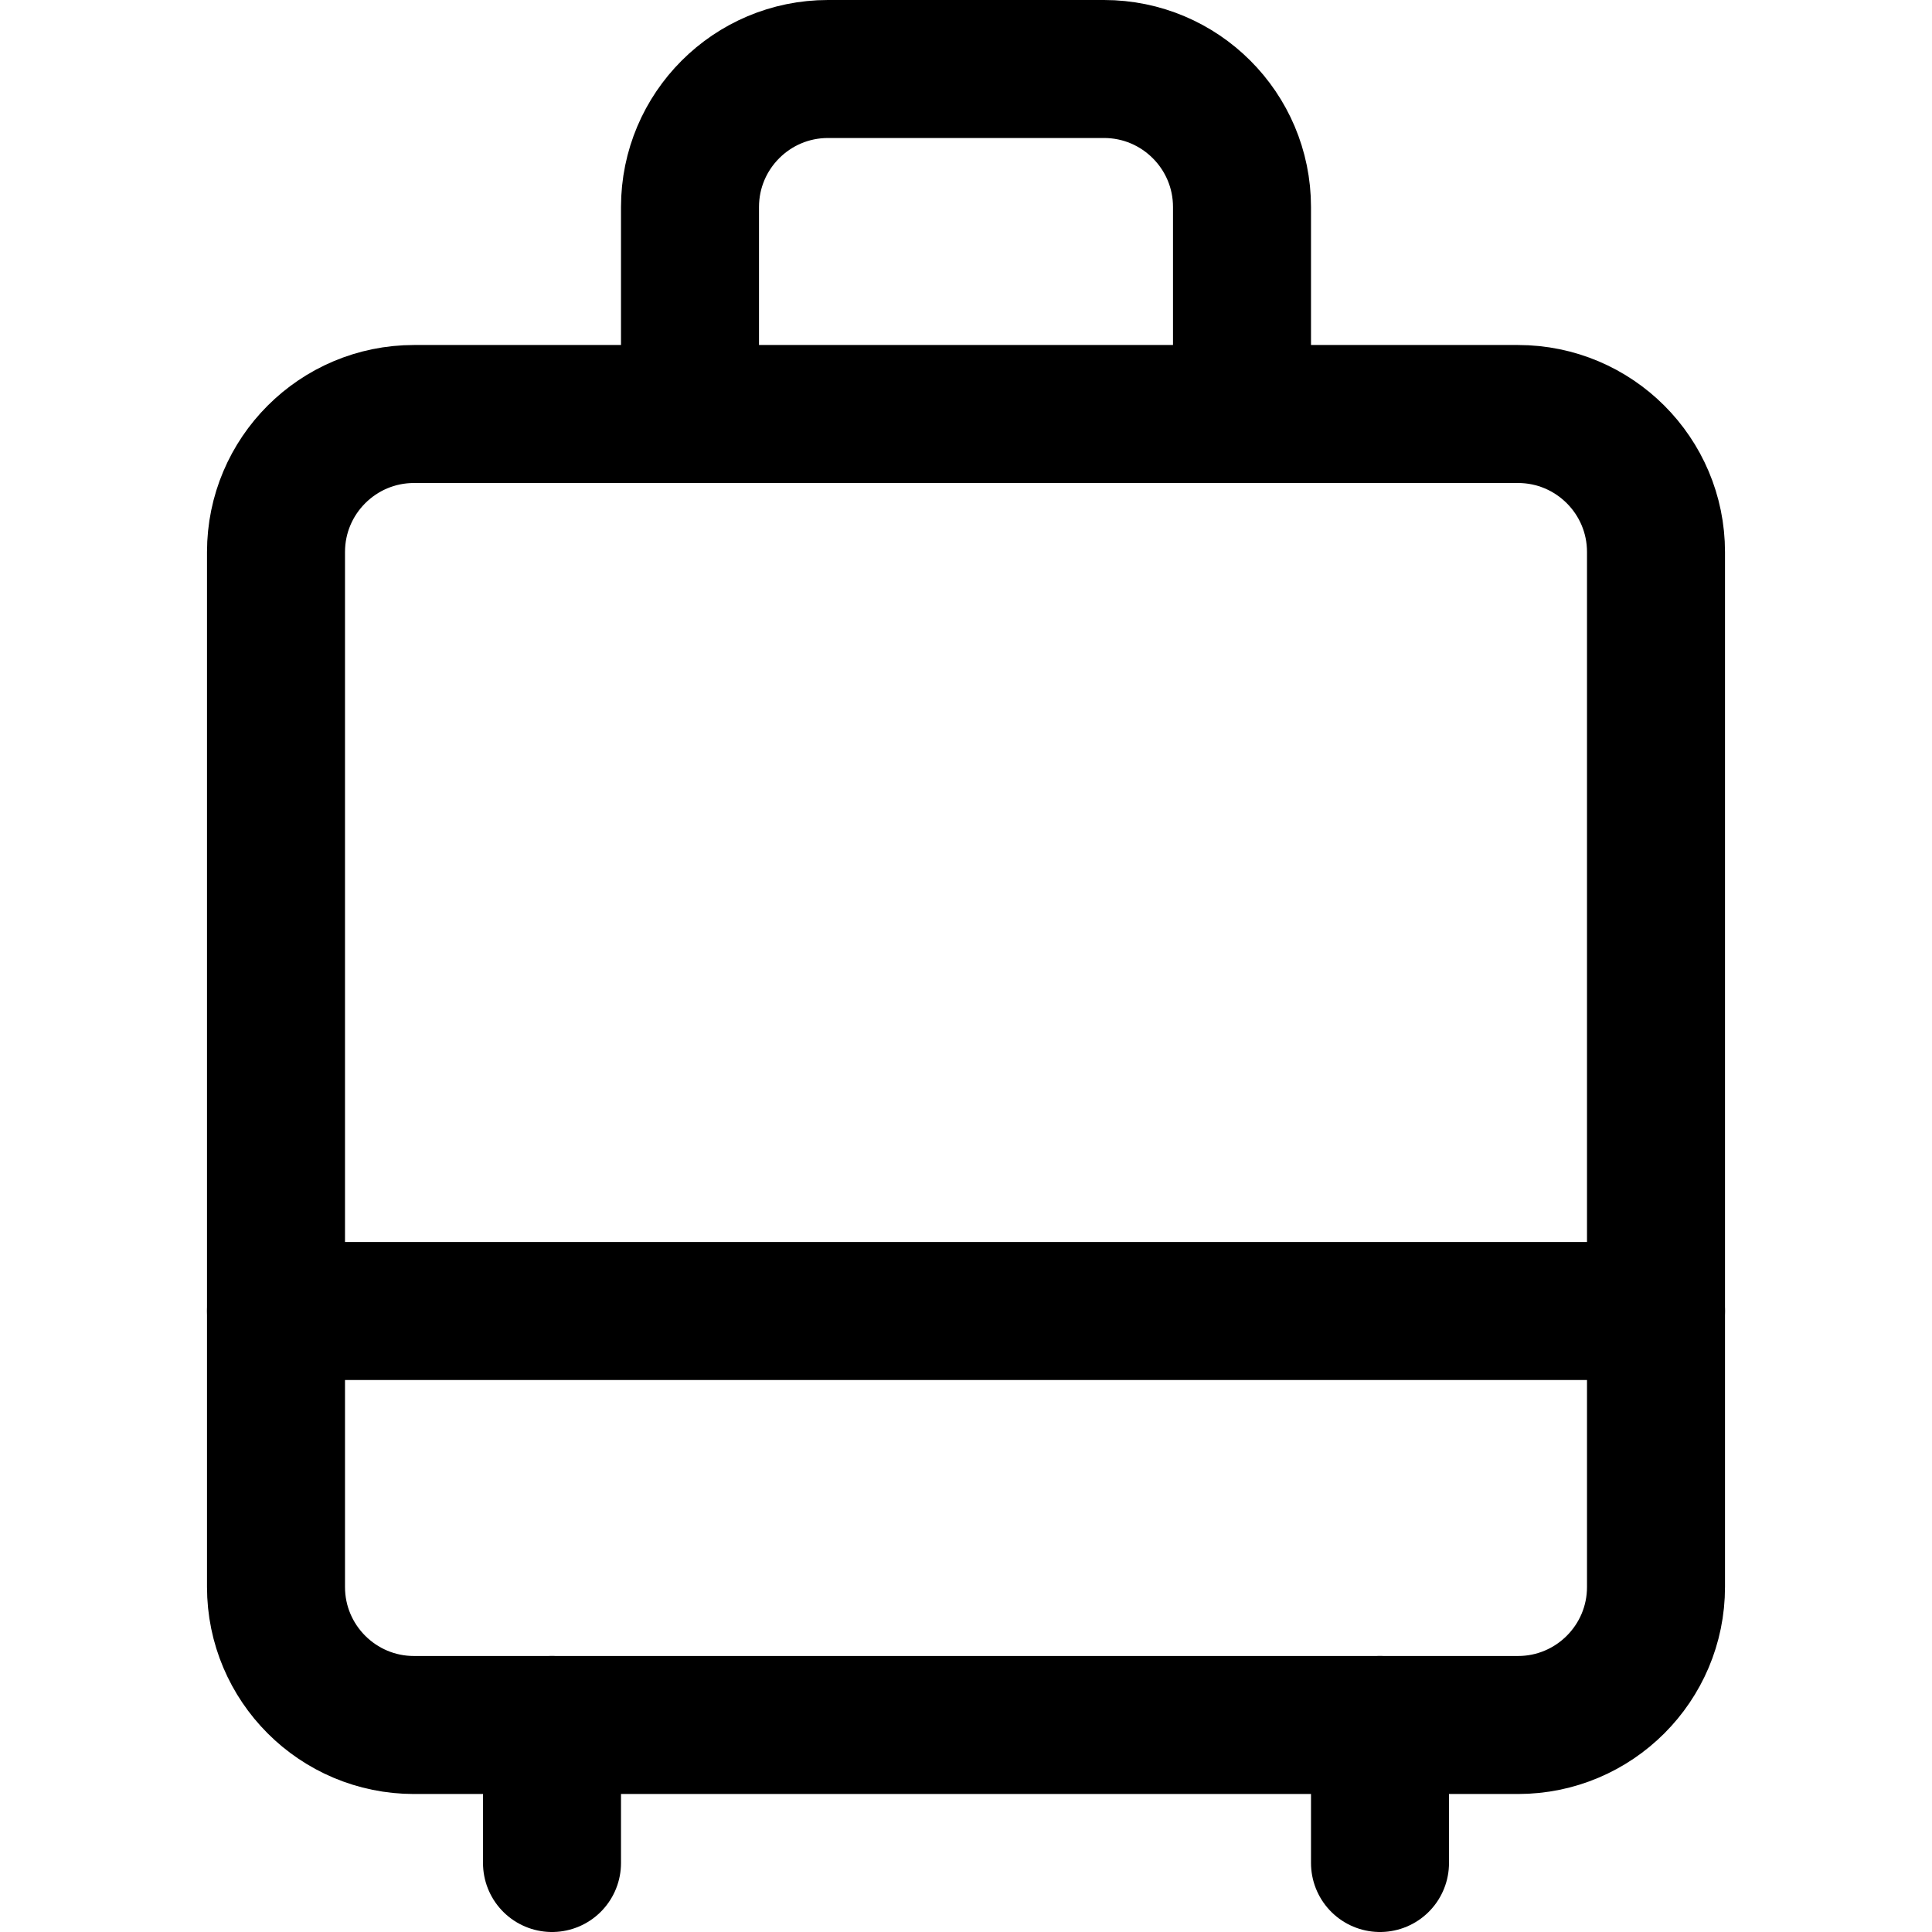 <svg xmlns="http://www.w3.org/2000/svg" fill="none" viewBox="0 0 14 14"><g id="suitcase-rolling"><path id="Rectangle 7" stroke="#000000" stroke-linecap="round" stroke-linejoin="round" d="M2 4c0 -0.552 0.448 -1 1 -1h8c0.552 0 1 0.448 1 1v7.5c0 0.552 -0.448 1 -1 1H3c-0.552 0 -1 -0.448 -1 -1V4Z" stroke-width="1"></path><path id="Vector 30" stroke="#000000" stroke-linecap="round" stroke-linejoin="round" d="M4 12.5v1" stroke-width="1"></path><path id="Vector 31" stroke="#000000" stroke-linecap="round" stroke-linejoin="round" d="M10 12.5v1" stroke-width="1"></path><path id="Vector 32" stroke="#000000" stroke-linecap="round" stroke-linejoin="round" d="M5 3V1.5c0 -0.552 0.448 -1 1 -1h2c0.552 0 1 0.448 1 1V3" stroke-width="1"></path><path id="Vector 33" stroke="#000000" stroke-linecap="round" stroke-linejoin="round" d="M2 9.5h10" stroke-width="1"></path></g></svg>